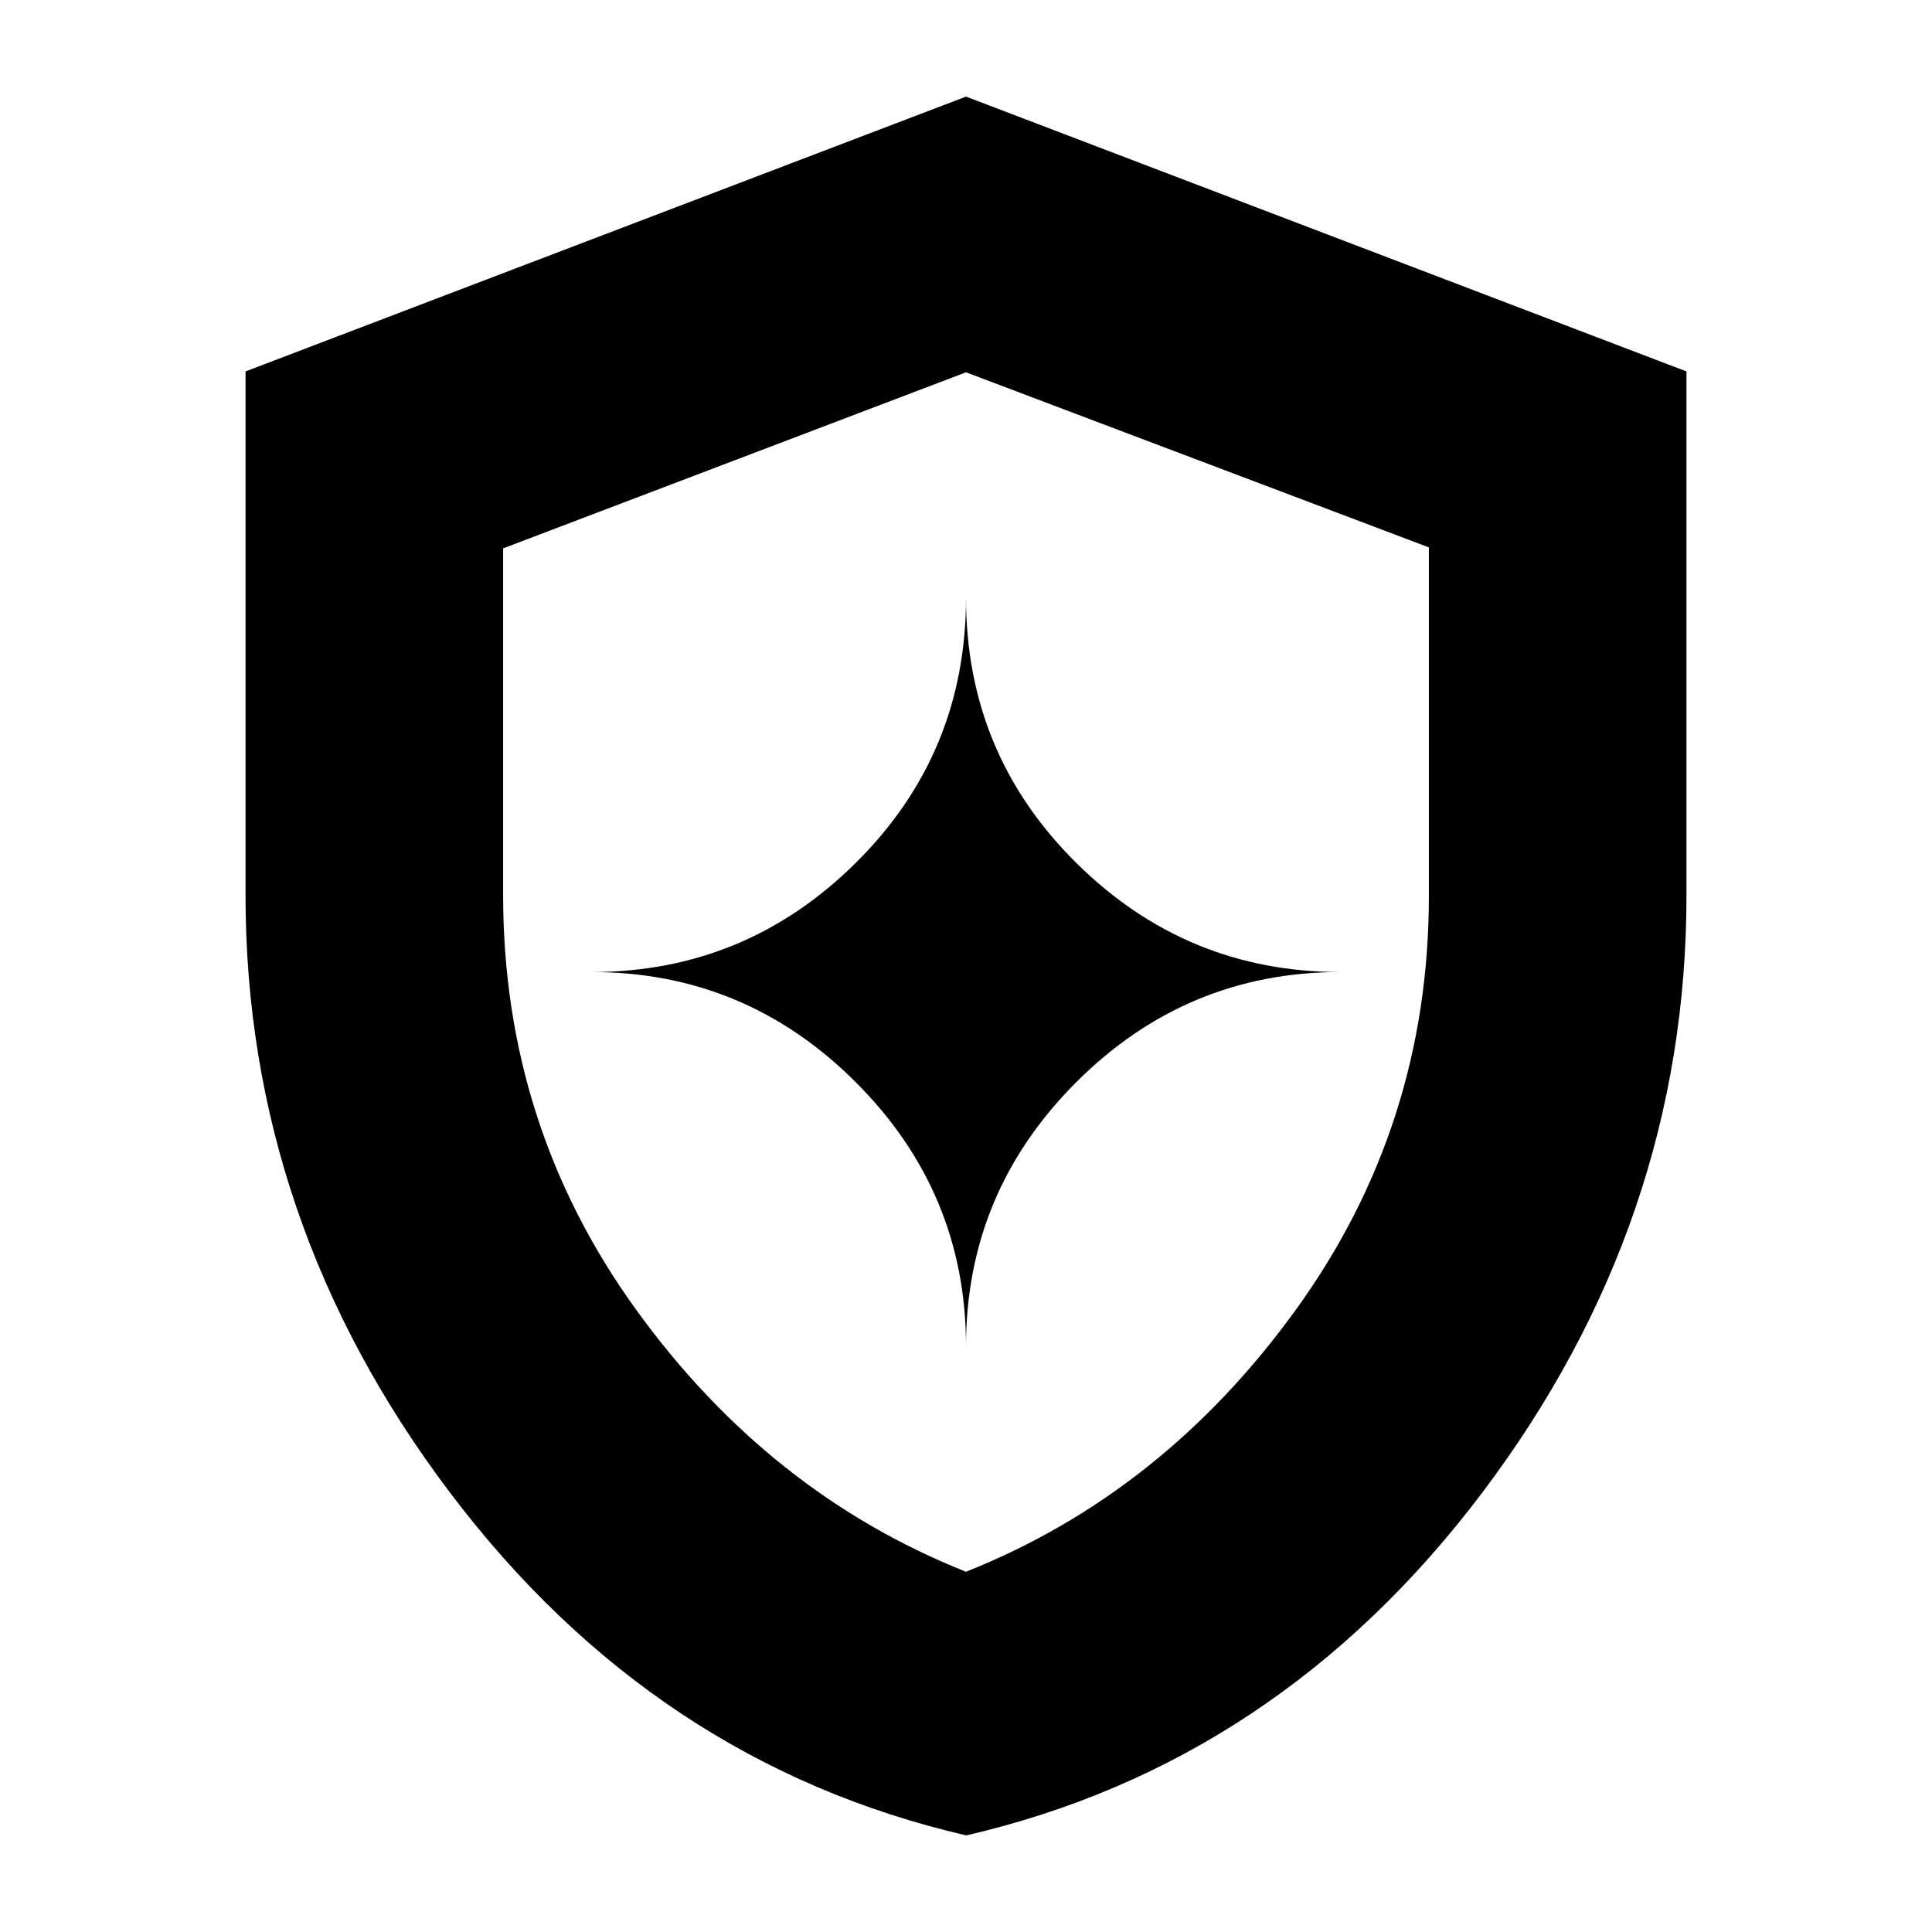 <svg xmlns="http://www.w3.org/2000/svg" height="20" viewBox="0 -960 960 960" width="20"><path d="M480.126-48q-154.895-35.81-256.51-170.304Q122-352.798 122-515.163v-260.275L480-912l358 136.562v260.275q0 162.365-101.489 296.859Q635.021-83.81 480.126-48ZM480-179q98-39 164-130.331 66-91.33 66-205.437V-688l-230-87-230 87.484v172.284q0 114.571 66 205.901Q382-218 480-179Zm0-112q0-76.48 54.76-131.24Q589.52-477 666-477q-76.48 0-131.24-54.26Q480-585.52 480-663q0 77.48-54.76 131.74Q370.48-477 294-477q76.48 0 131.24 54.76Q480-367.48 480-291Zm0-186Z"/></svg>